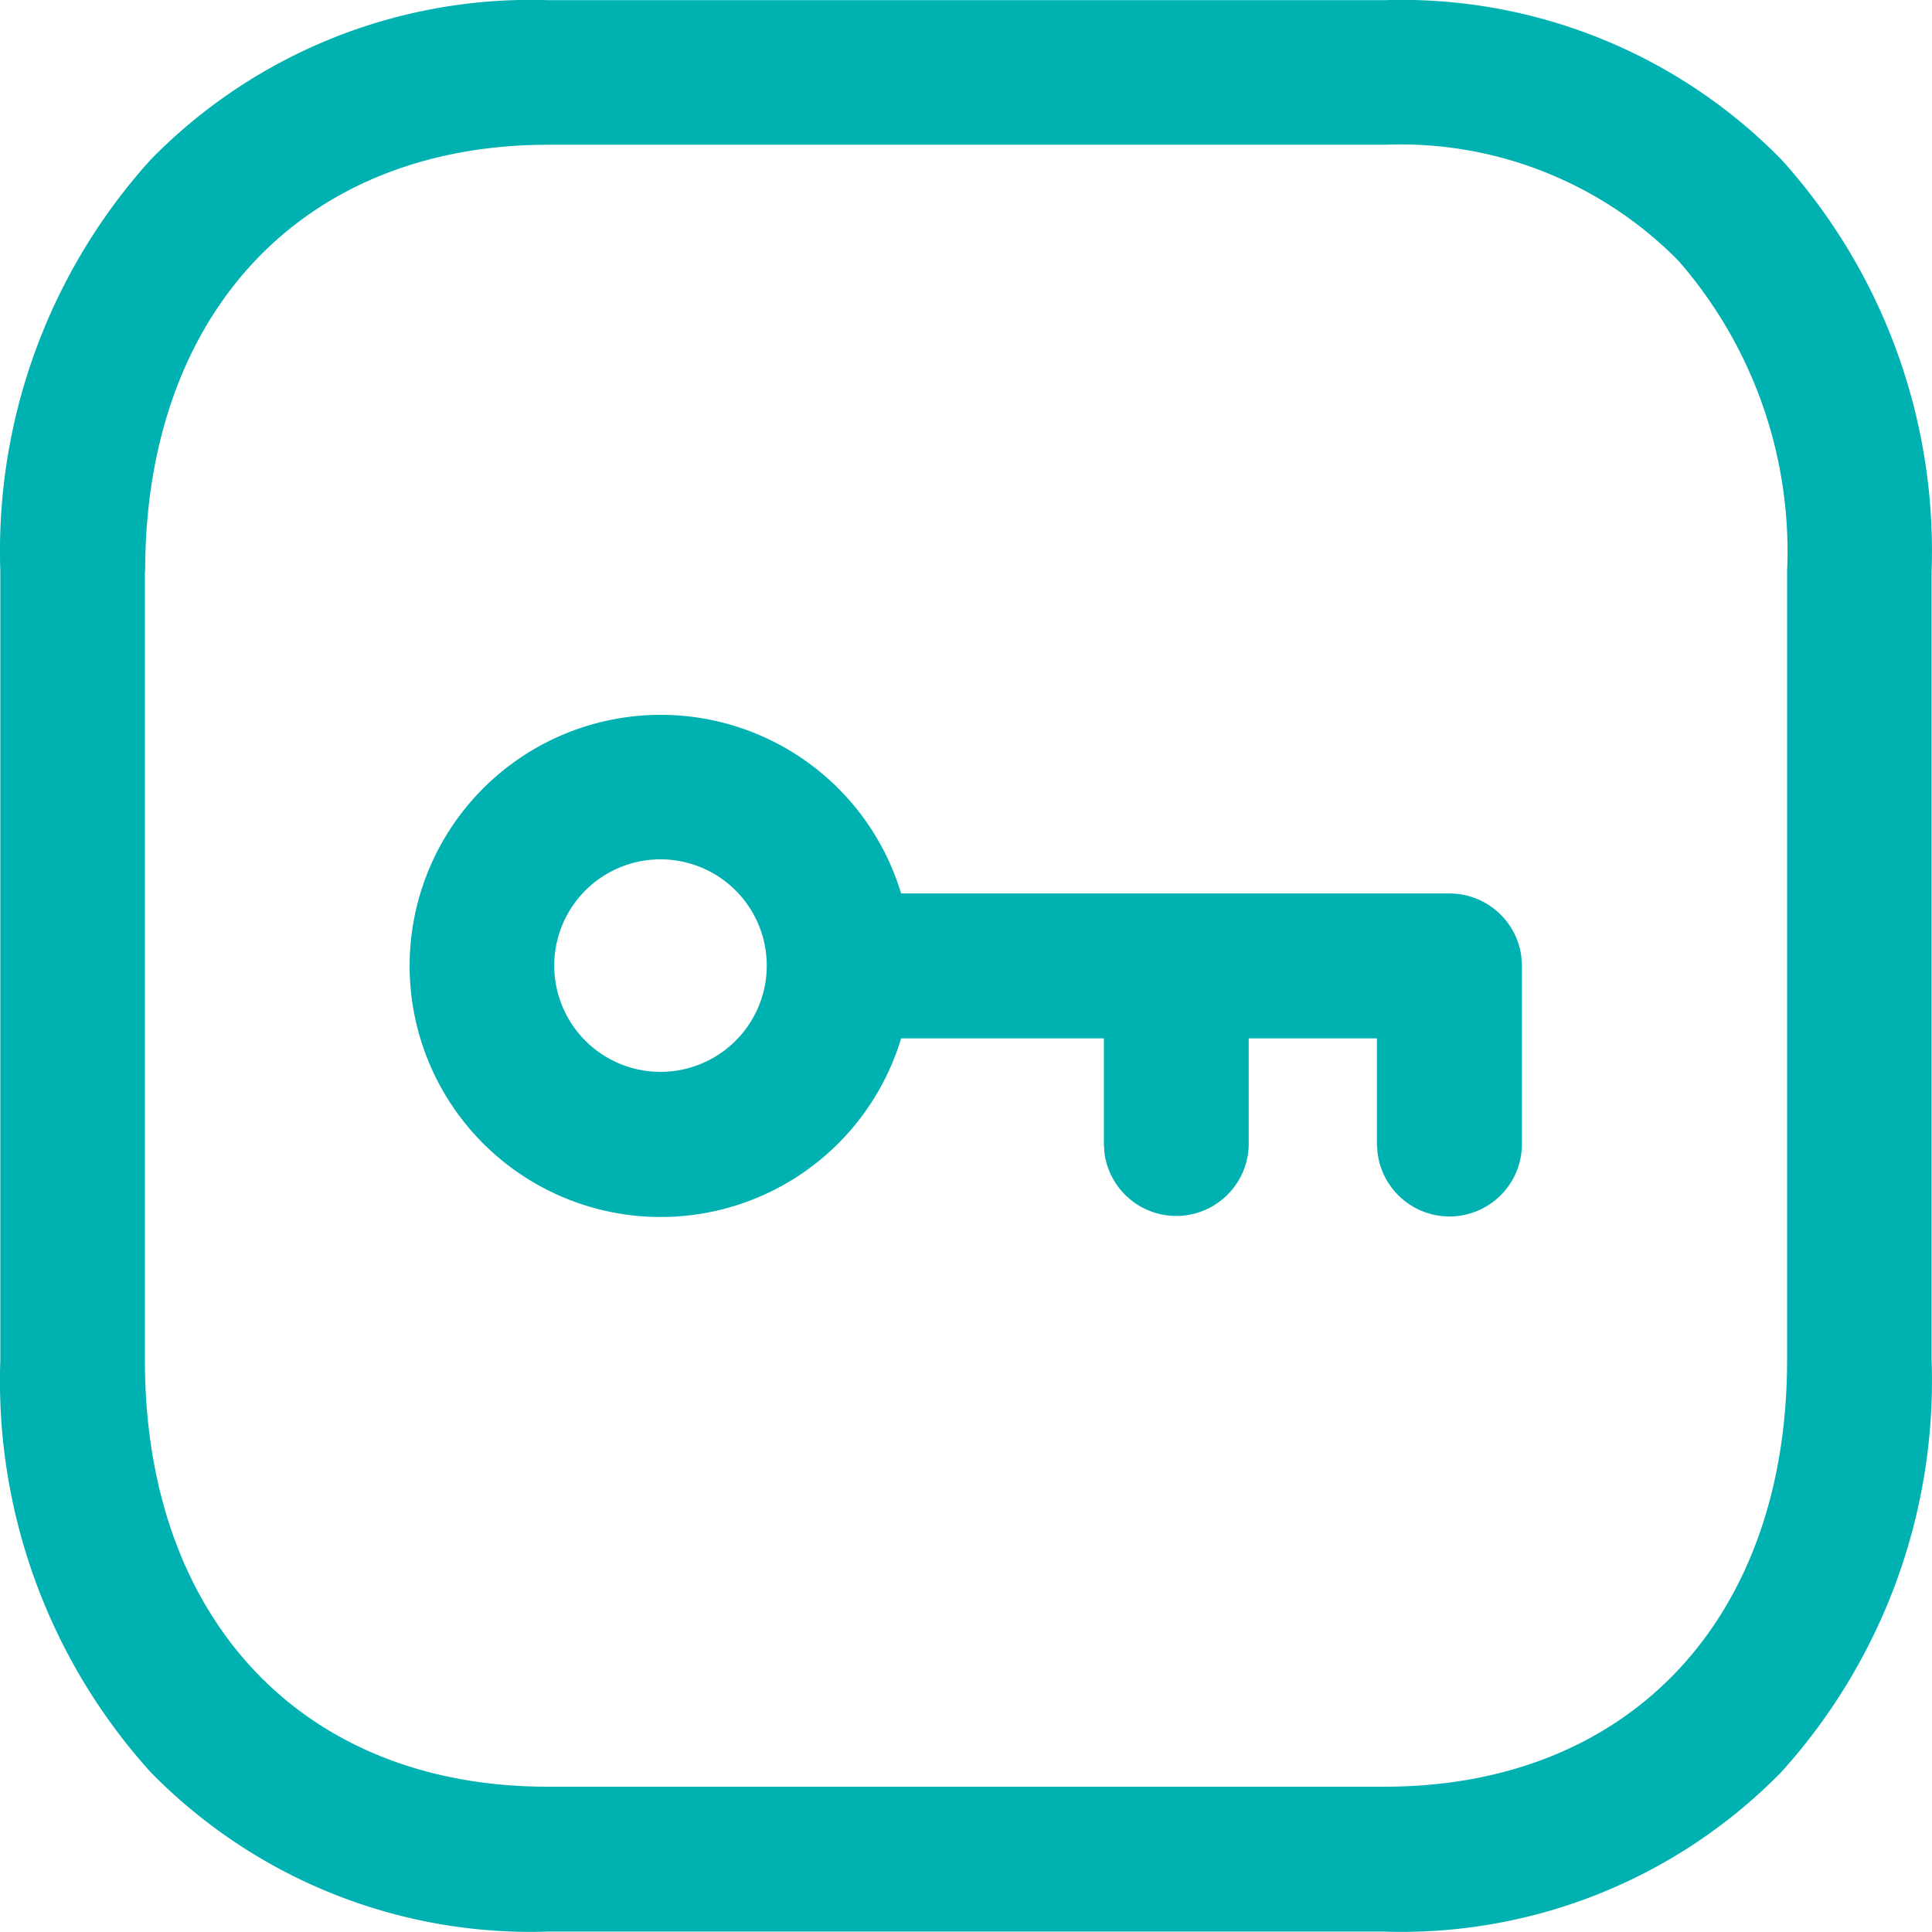 <svg xmlns="http://www.w3.org/2000/svg" width="24" height="23.998" viewBox="0 0 24 23.998">
  <g id="conecction" transform="translate(-2592.345 -1468.052)">
    <g id="Password-5">
      <path id="Password-6" d="M2599.145,1492.047a6.6,6.6,0,0,1-4.929-1.981,7.248,7.248,0,0,1-1.867-5.116v-9.8a7.25,7.25,0,0,1,1.869-5.116,6.6,6.6,0,0,1,4.927-1.98h10.4a6.6,6.6,0,0,1,4.929,1.98,7.249,7.249,0,0,1,1.866,5.116v9.8a7.247,7.247,0,0,1-1.868,5.116,6.6,6.6,0,0,1-4.93,1.981Zm-5-16.9v9.8c0,3.219,1.96,5.3,5,5.3h10.4c3.038,0,5-2.079,5-5.3v-9.8a5.489,5.489,0,0,0-1.351-3.857,4.845,4.845,0,0,0-3.645-1.44h-10.4C2596.11,1469.855,2594.148,1471.935,2594.148,1475.152Zm15.314,7.243-.009-.12v-1.319h-1.593v1.319a.9.9,0,0,1-1.79.12l-.009-.12v-1.319h-2.519a3.119,3.119,0,1,1,0-1.8h6.812a.9.9,0,0,1,.892.778l.008.12v2.221a.9.9,0,0,1-1.791.12Zm-10.229-2.344a1.32,1.32,0,1,0,1.32-1.319,1.32,1.32,0,0,0-1.32,1.319Z" fill="#00b1b1"/>
    </g>
  </g>
</svg>
